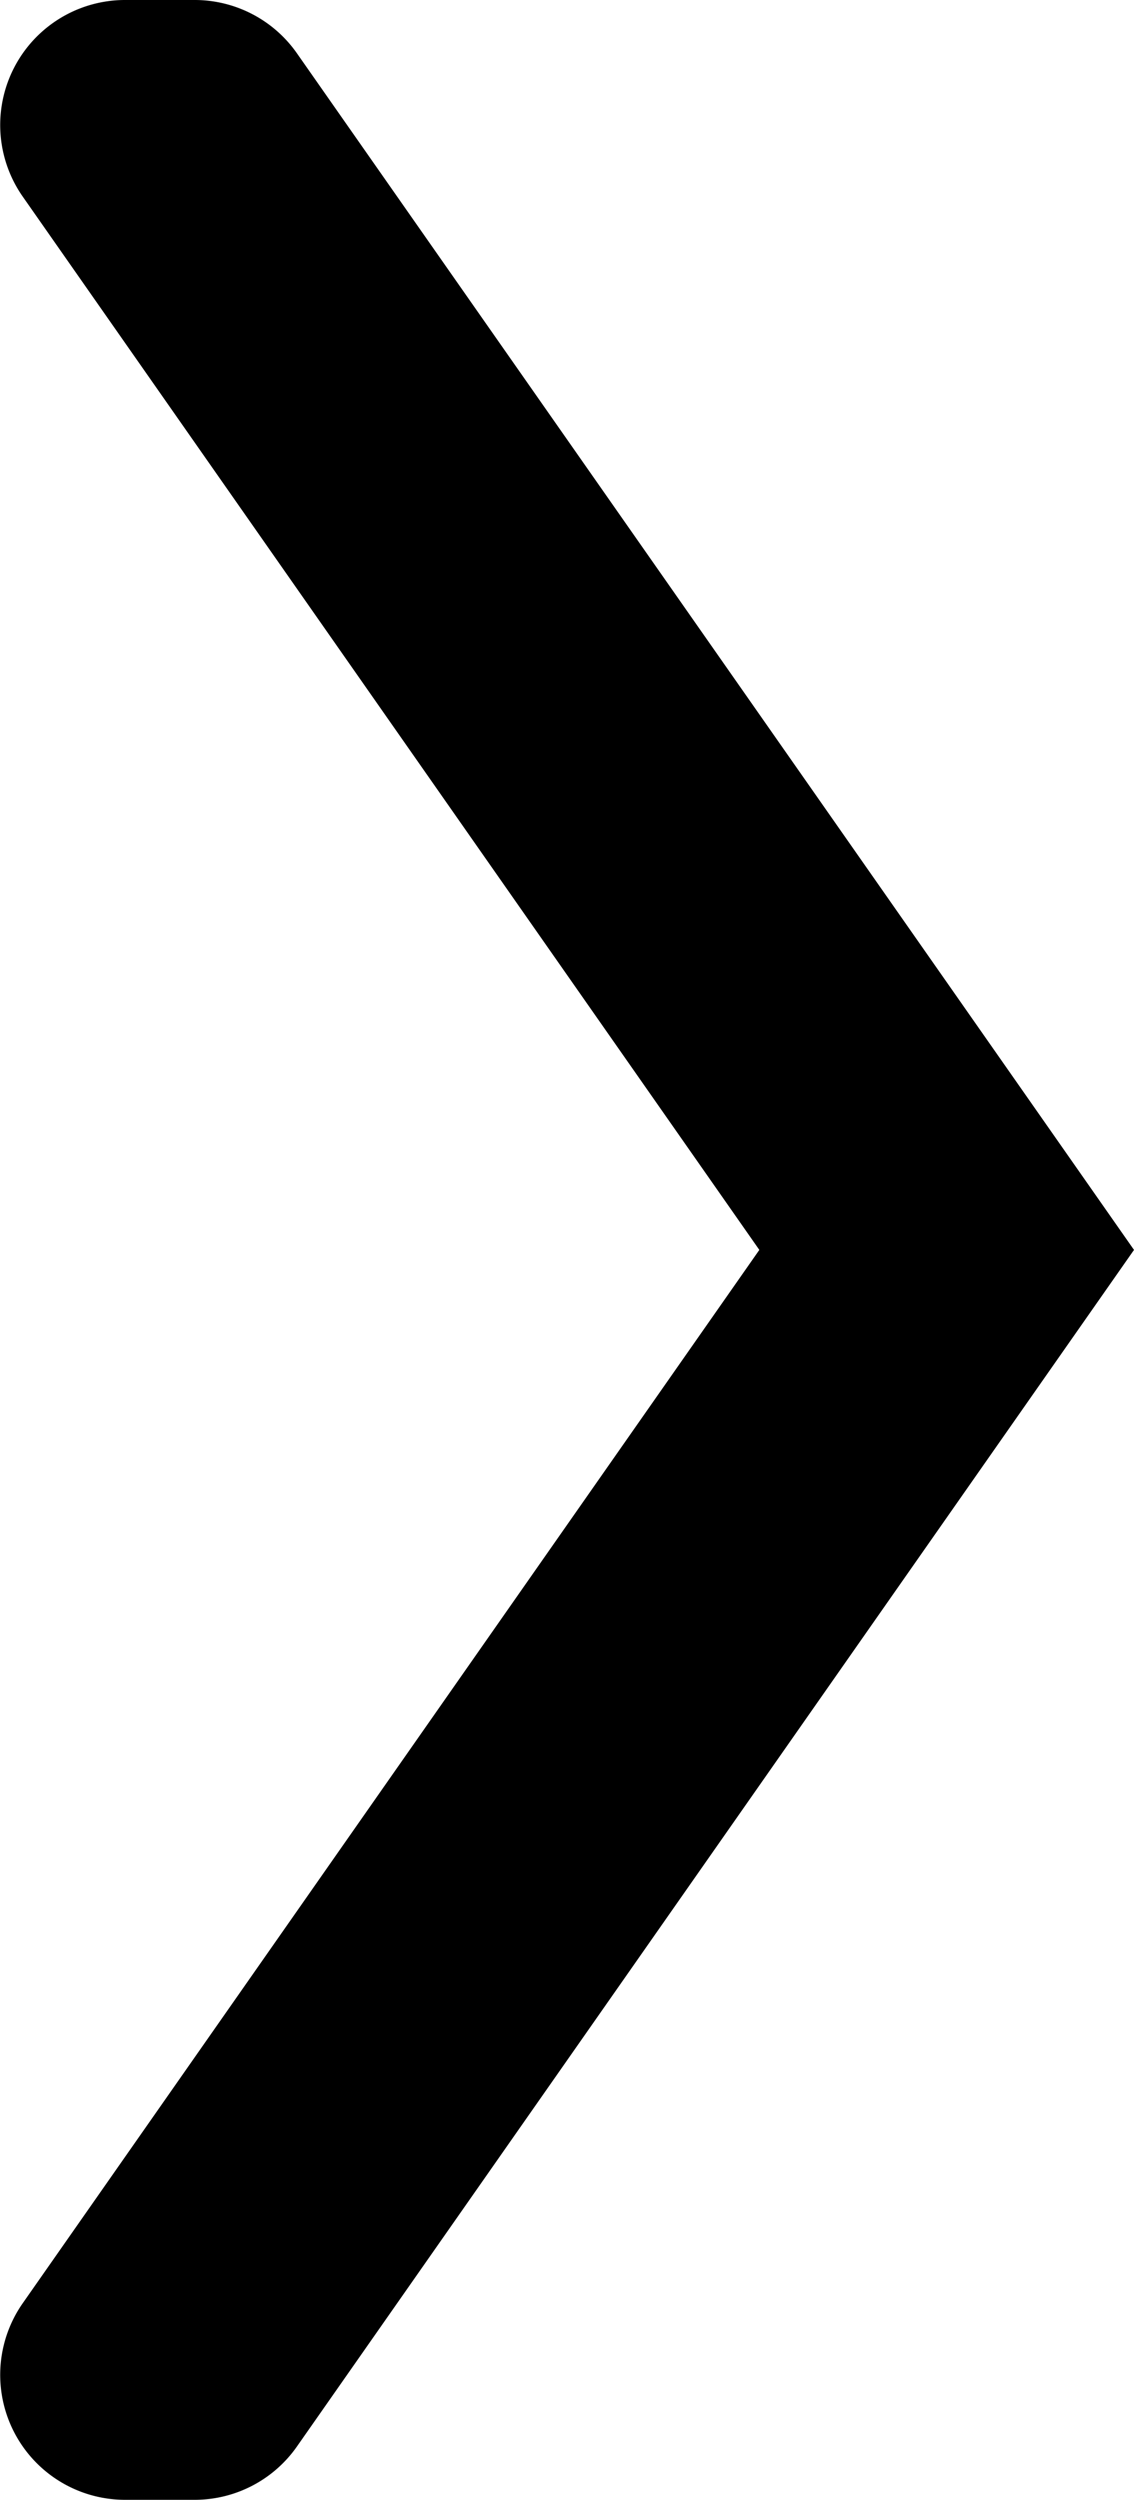 <svg xmlns="http://www.w3.org/2000/svg" width="9.08" height="20" viewBox="0 0 9.08 20"><path d="M9.08 10l-6.7 9.57a1 1 0 0 1-.82.43H1a1 1 0 0 1-.82-1.57L6.08 10 .18 1.57A1 1 0 0 1 1 0h.56a1 1 0 0 1 .82.43z"/></svg>